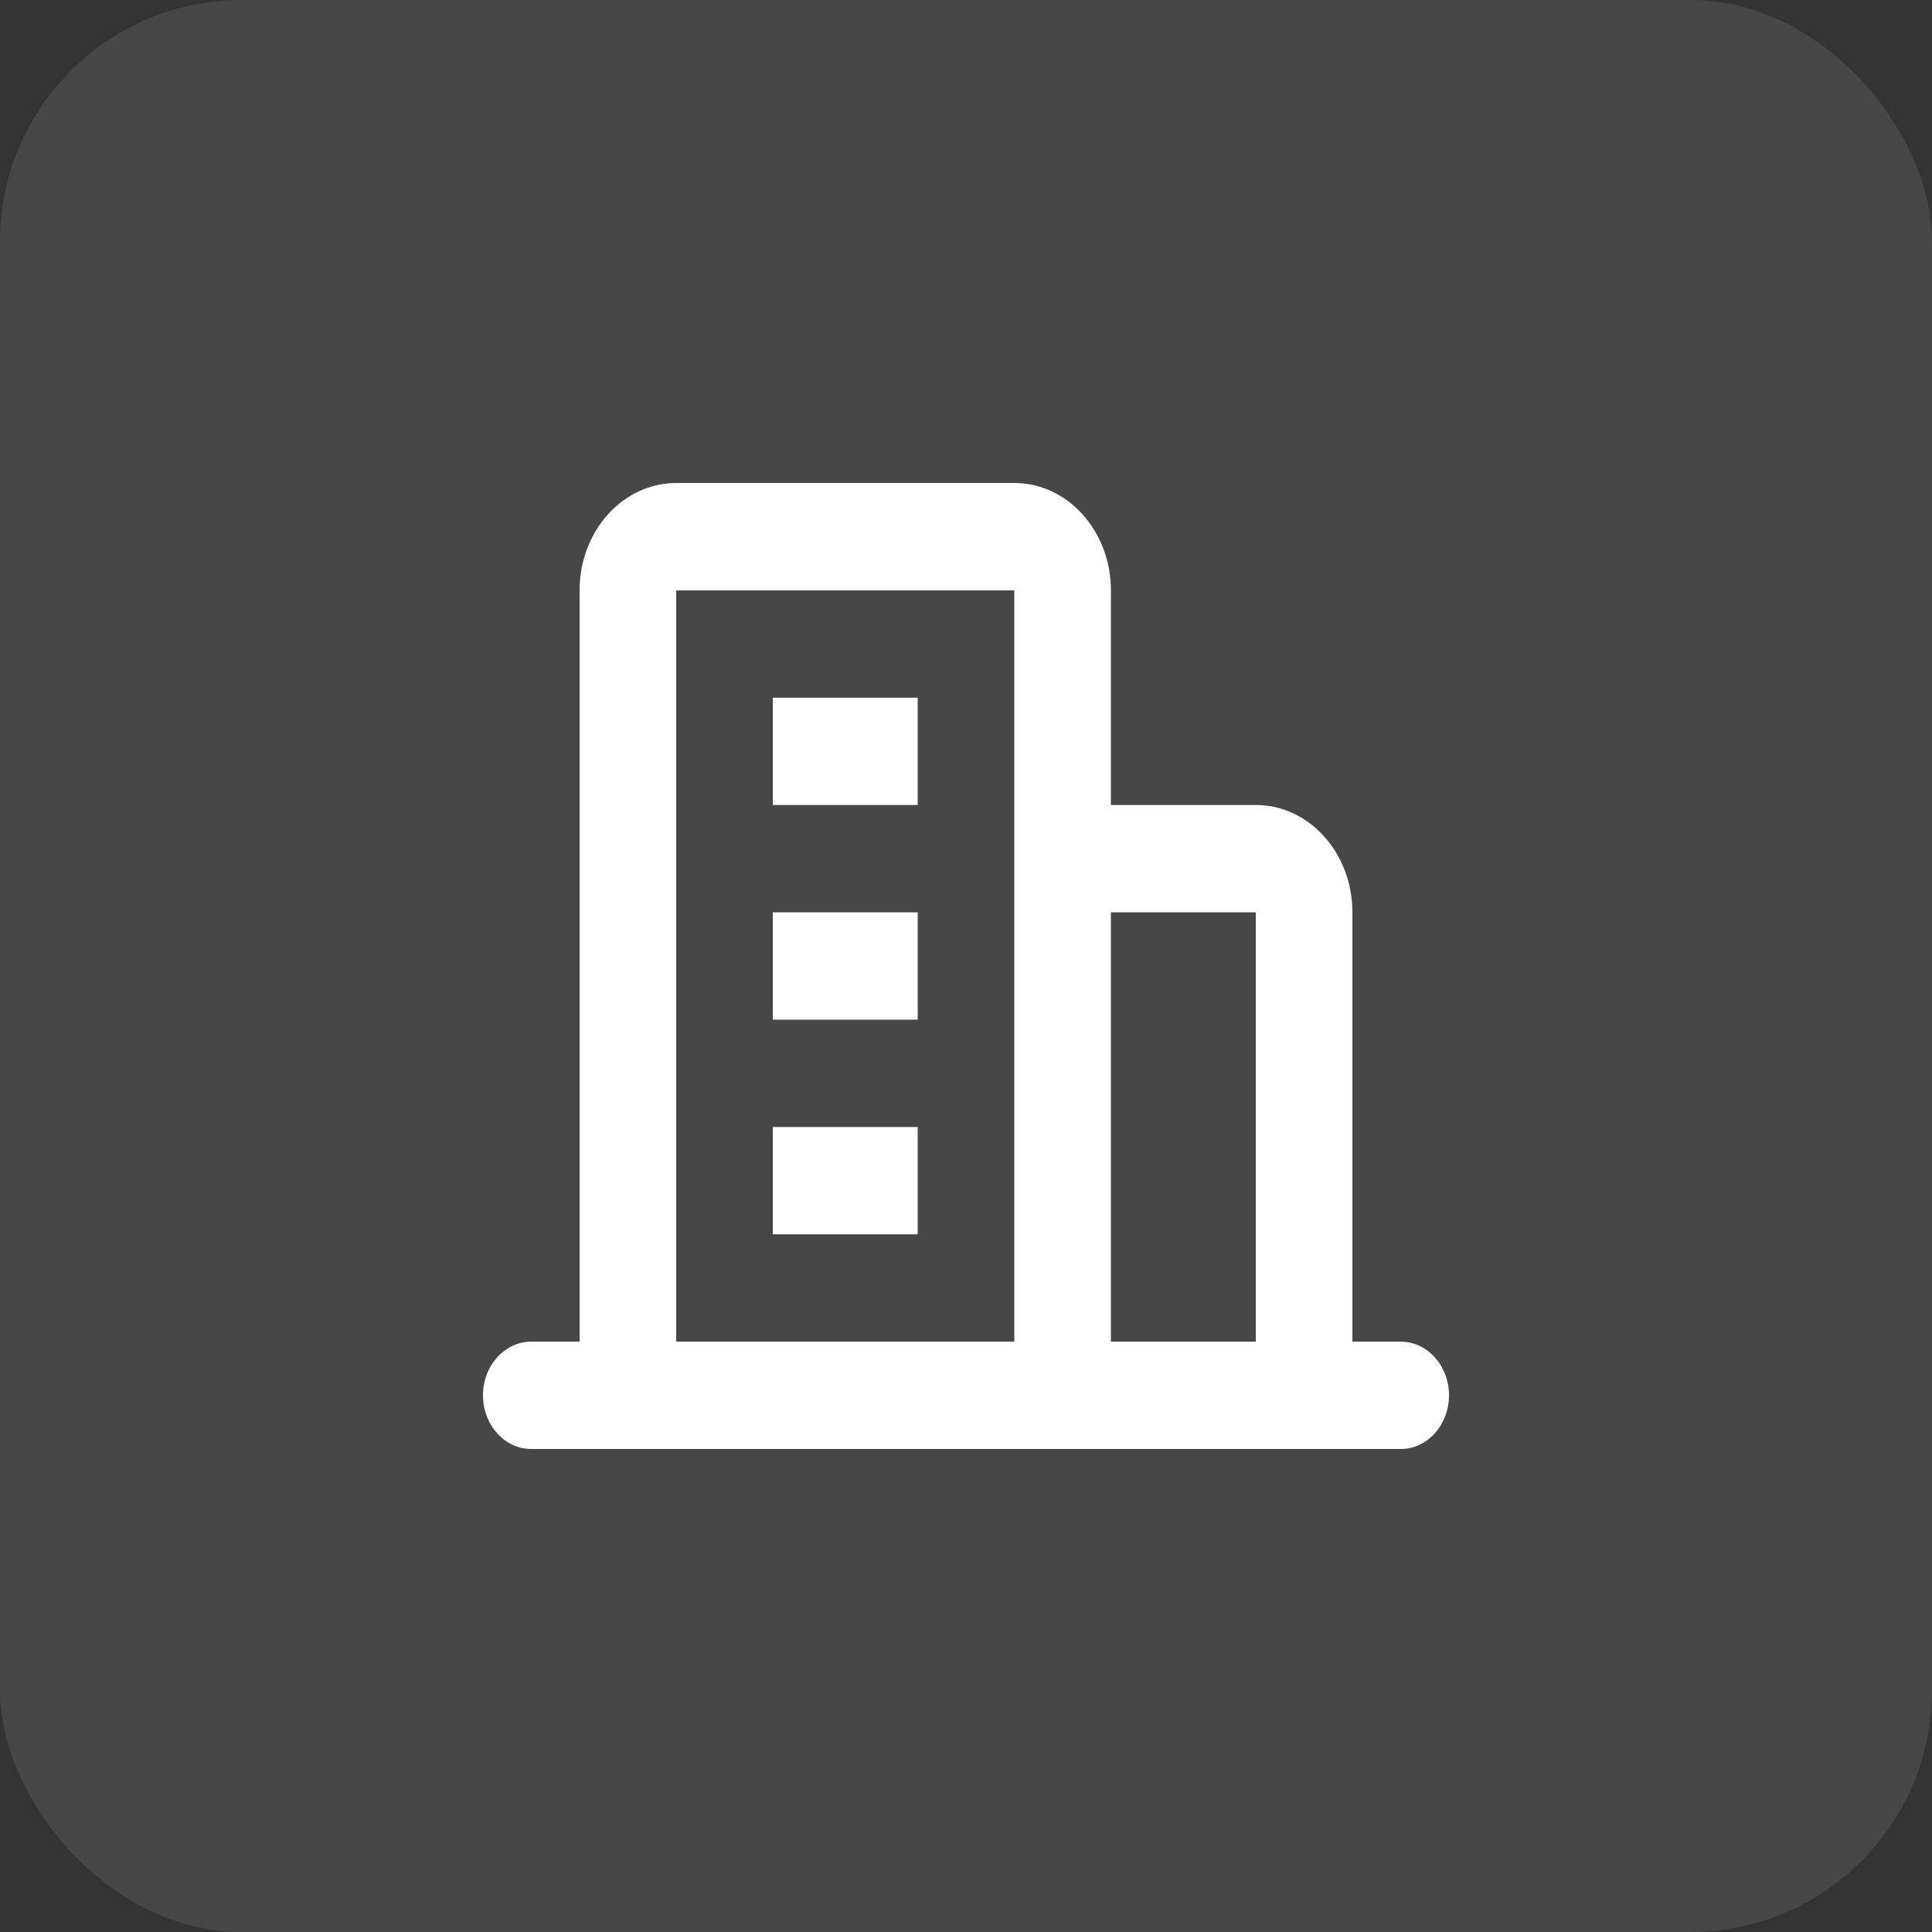 <svg width="32" height="32" viewBox="0 0 32 32" fill="none" xmlns="http://www.w3.org/2000/svg">
    <rect x="0" y="0" width="32" height="32" fill="#333333" stroke="none"/>
    <rect width="32" height="32" rx="4" fill="#FFF" fill-opacity="0.1" />
    <path d="M15.2 11.556H12.8V13.333H15.2V11.556Z" fill="#FFF" />
    <path d="M12.8 15.111H15.2V16.889H12.8V15.111Z" fill="#FFF" />
    <path d="M15.2 18.667H12.8V20.444H15.2V18.667Z" fill="#FFF" />
    <path fill-rule="evenodd" clip-rule="evenodd"
        d="M11.2 8C10.316 8 9.6 8.796 9.6 9.778V22.222H8.8C8.358 22.222 8 22.62 8 23.111C8 23.602 8.358 24 8.8 24H23.2C23.642 24 24 23.602 24 23.111C24 22.62 23.642 22.222 23.2 22.222H22.4V15.111C22.4 14.129 21.684 13.333 20.8 13.333H18.4V9.778C18.4 8.796 17.684 8 16.8 8H11.2ZM18.4 15.111H20.8V22.222H18.4V15.111ZM16.8 22.222V9.778H11.2V22.222H16.8Z"
        fill="#FFF" />
</svg>